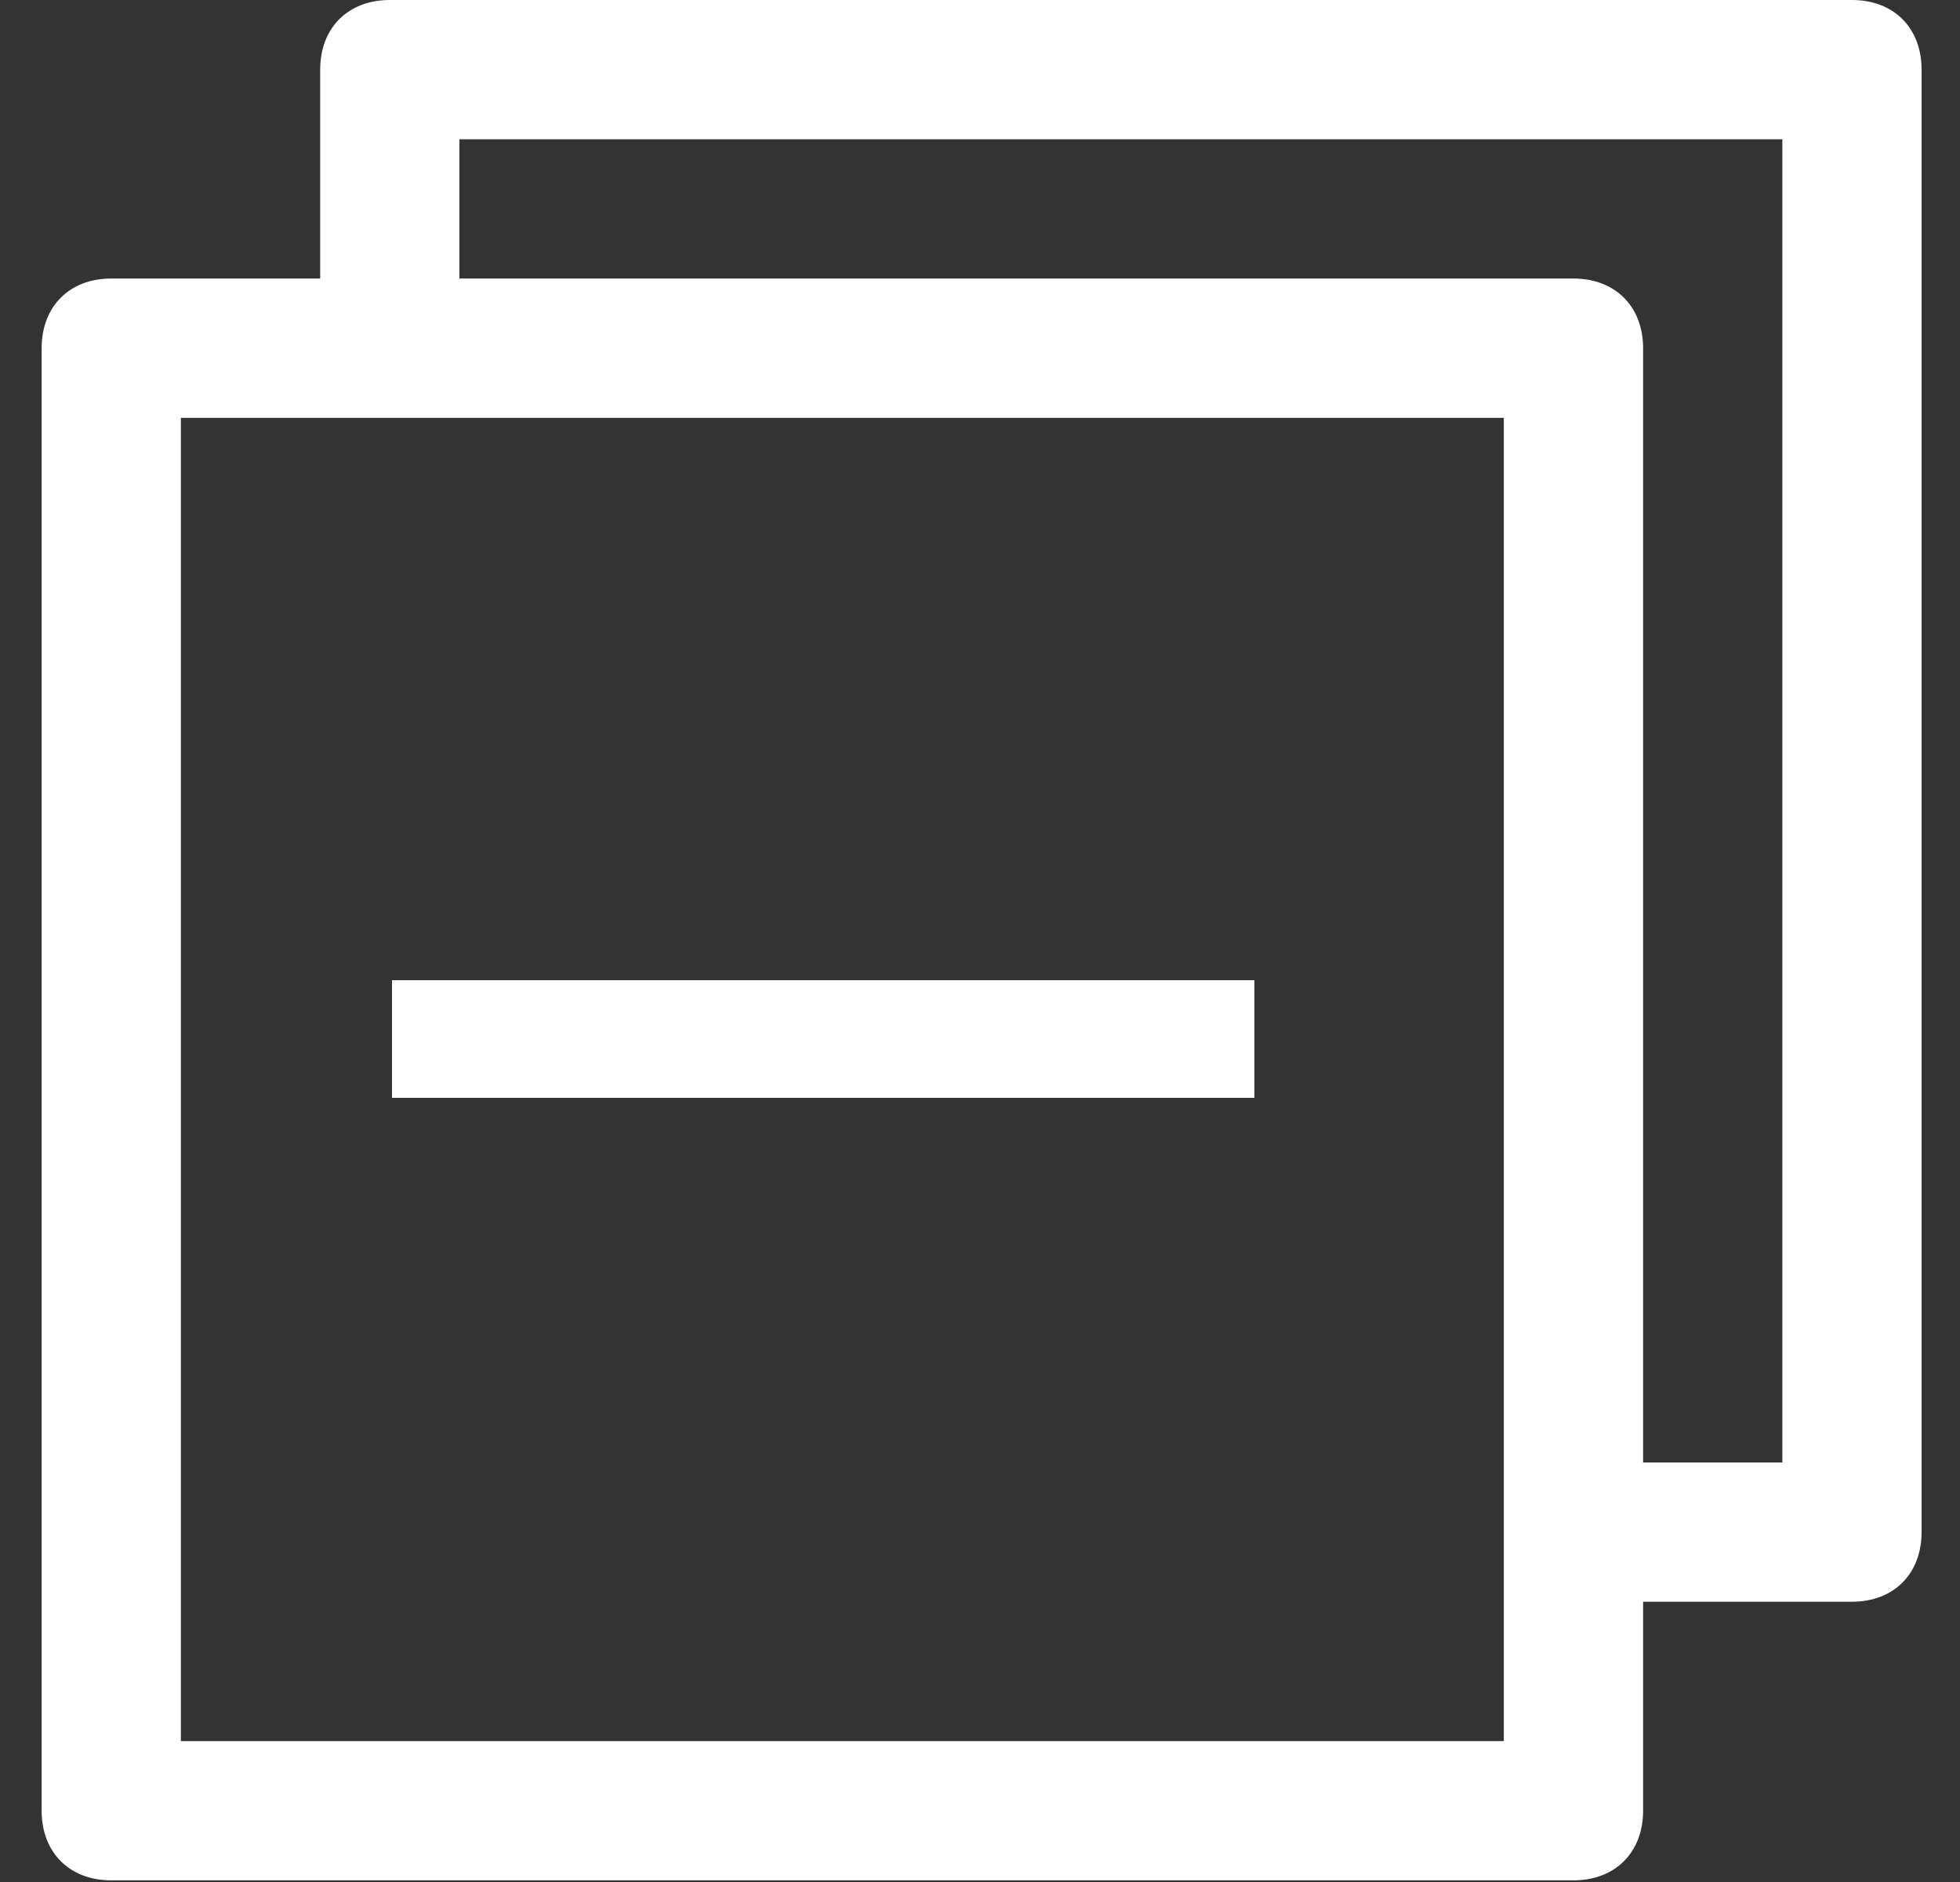 <svg width="25" height="24" viewBox="0 0 25 24" fill="none" xmlns="http://www.w3.org/2000/svg">
<rect x="0" y="0" width="25" height="24" fill="#333333" stroke="none"/>
<path d="M23.622 0H4.972C4.439 0 4.084 0.355 4.084 0.888V3.552H1.419C0.886 3.552 0.531 3.908 0.531 4.441V23.091C0.531 23.623 0.886 23.979 1.419 23.979H20.07C20.602 23.979 20.958 23.623 20.958 23.091V20.426H23.622C24.155 20.426 24.51 20.071 24.51 19.538V0.888C24.51 0.355 24.155 0 23.622 0ZM19.181 22.203H2.307V5.329H19.181V22.203ZM22.734 18.65H20.958V4.441C20.958 3.908 20.602 3.552 20.07 3.552H5.86V1.776H22.734V18.65Z" fill="white"/>
<line x1="5" y1="13.25" x2="16" y2="13.25" stroke="white" stroke-width="1.5"/>
</svg>
